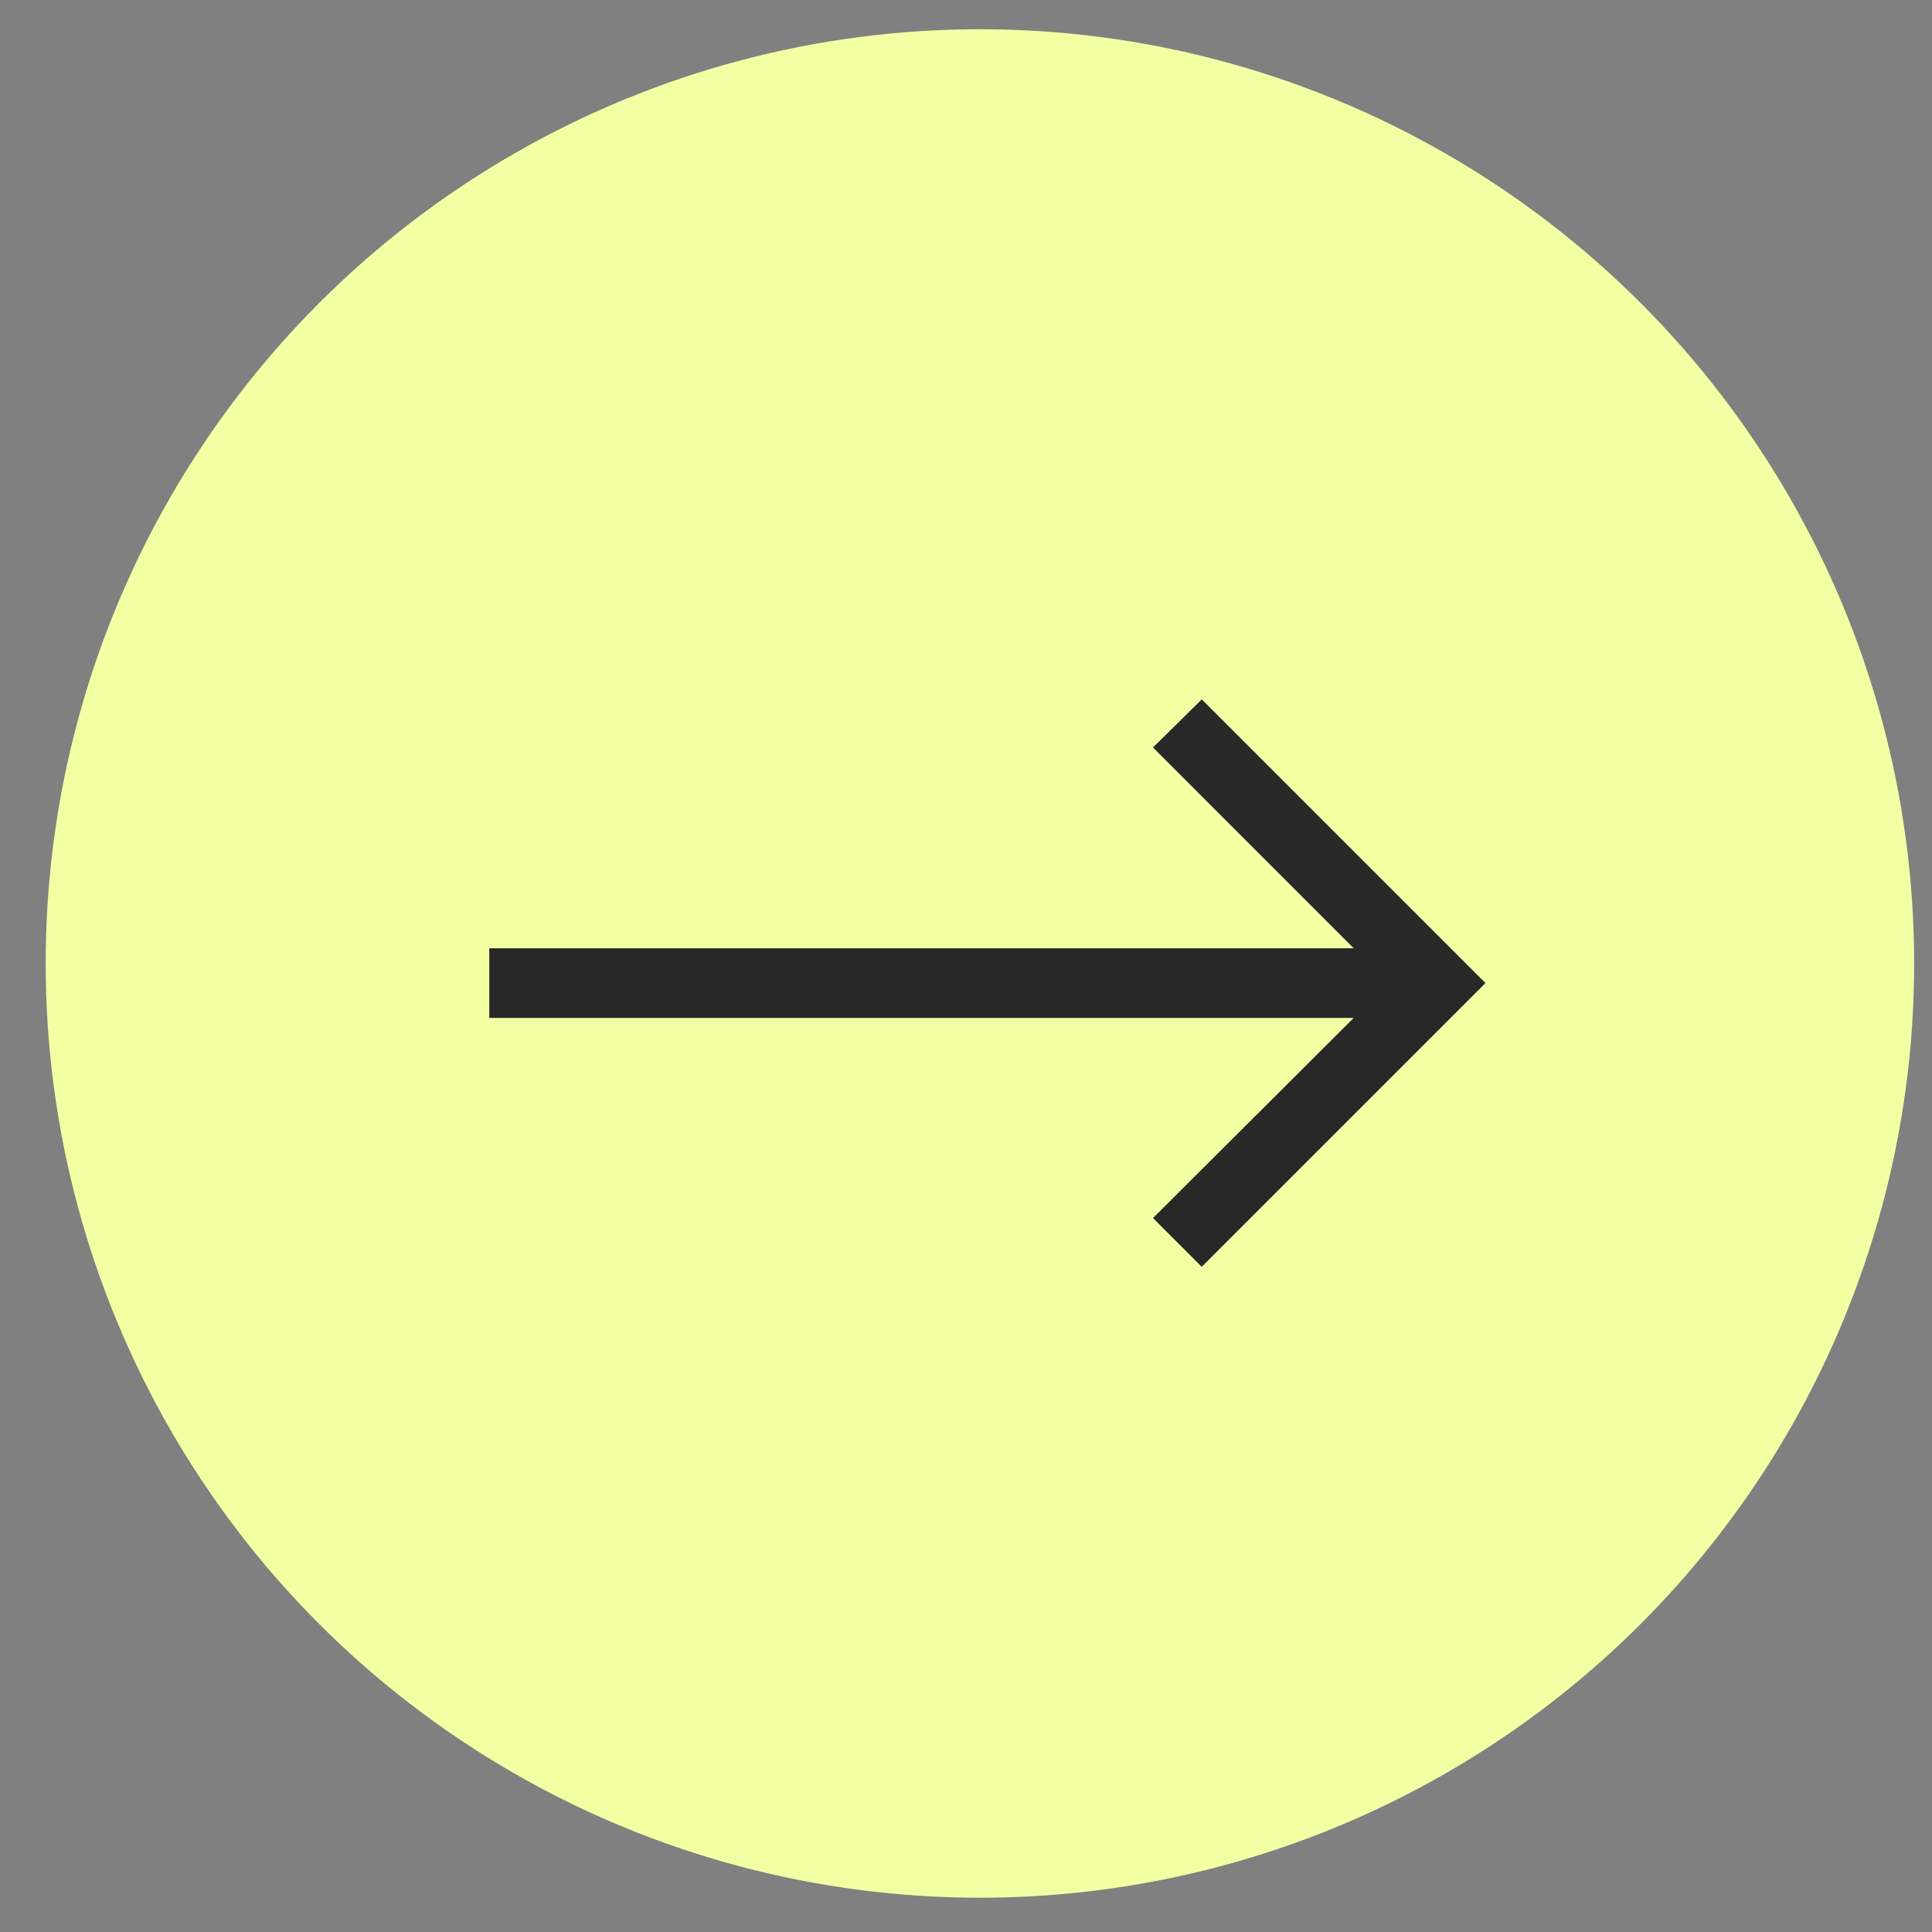 <svg width="39" height="39" viewBox="0 0 39 39" fill="none" xmlns="http://www.w3.org/2000/svg">
<rect x="0" y="0" width="39" height="39" fill="#808080" stroke="none"/>
<circle cx="19.781" cy="19.449" r="18.859" fill="#F2FFA2"/>
<path d="M24.259 25.572L23.275 24.588L27.327 20.548H9.877V19.142H27.327L23.275 15.089L24.259 14.118L29.986 19.845L24.259 25.572Z" fill="#282828"/>
</svg>

